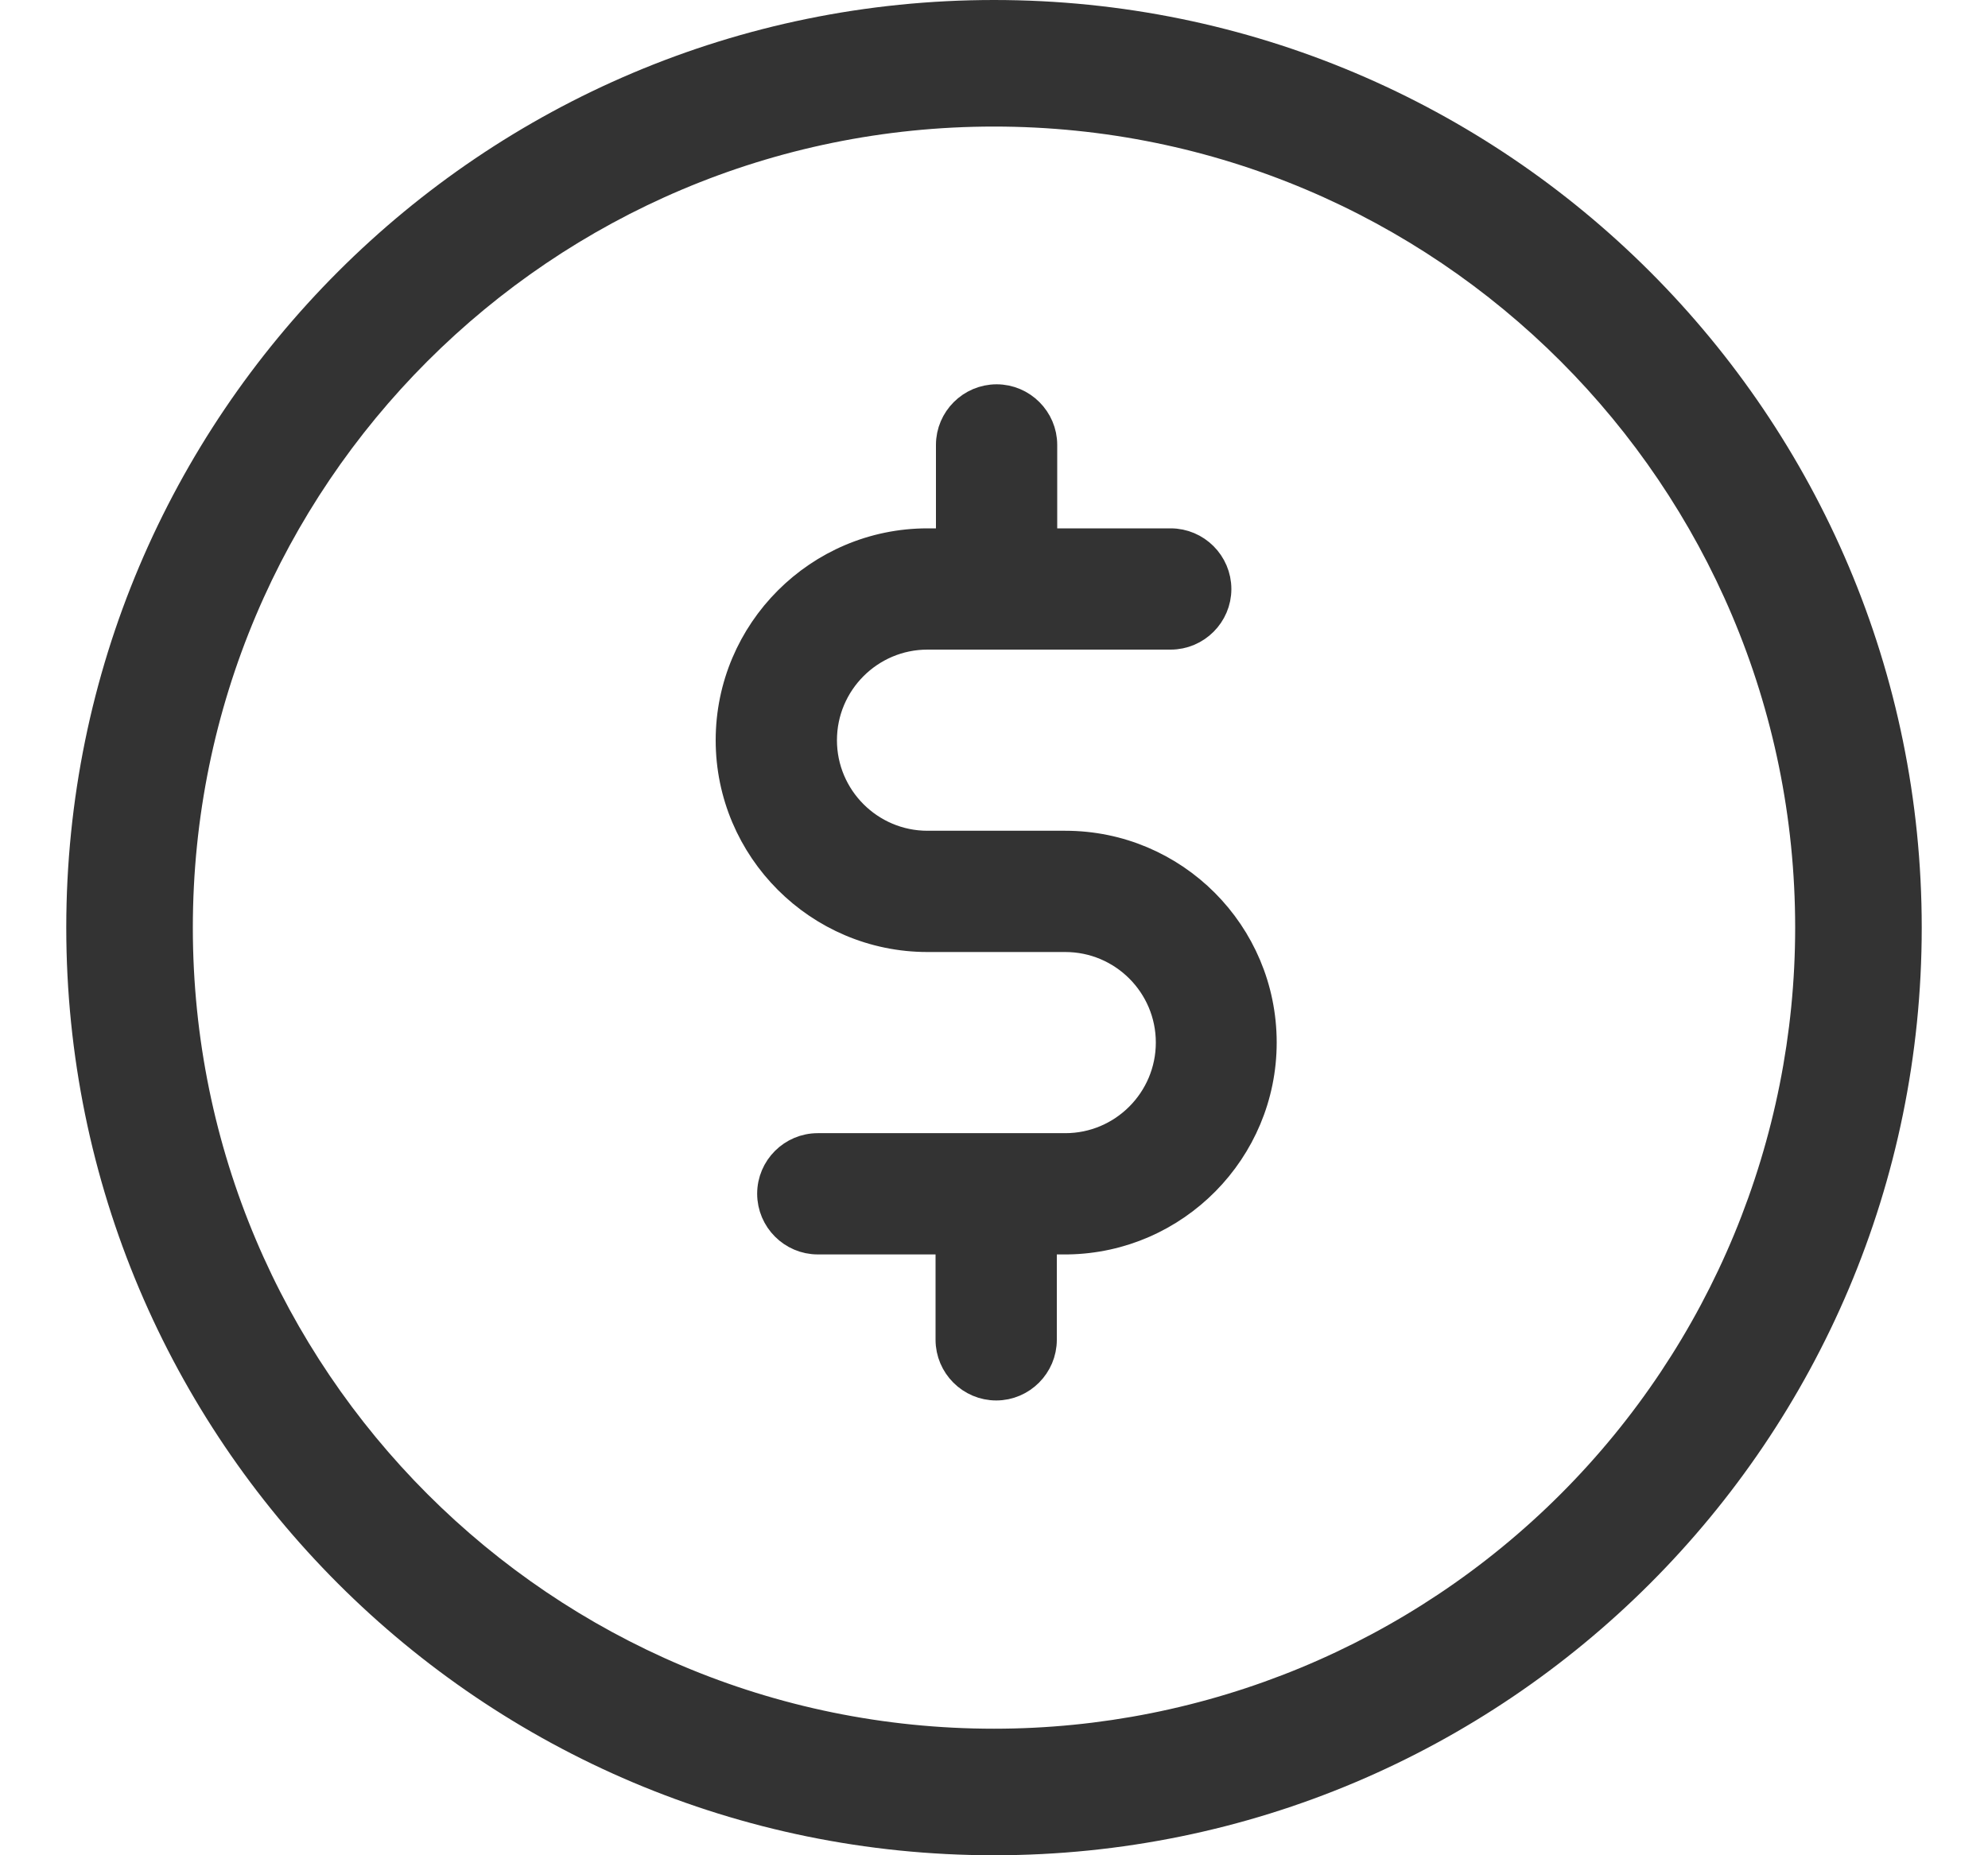 <?xml version="1.0" encoding="UTF-8"?>
<svg width="15px" height="14px" viewBox="0 0 15 14" version="1.1" xmlns="http://www.w3.org/2000/svg" xmlns:xlink="http://www.w3.org/1999/xlink">
    <!-- Generator: Sketch 51.1 (57501) - http://www.bohemiancoding.com/sketch -->
    <title>Group 5</title>
    <desc>Created with Sketch.</desc>
    <defs></defs>
    <g id="Sprint-4" stroke="none" stroke-width="1" fill="none" fill-rule="evenodd">
        <g id="Validação-da-Base_Base-Contábil_01" transform="translate(-150, -879)" fill="#333333">
            <g id="Group-5" transform="translate(150, 879)">
                <g id="Group-7">
                    <g id="Group-2" transform="translate(0.5, 0)">
                        <path d="M7,0 C3.134,9.04327118e-15 0,3.134 0,7 C0,10.866 3.134,14 7,14 C10.866,14 14,10.866 14,7 C14,3.134 10.866,9.04327118e-15 7,9.04327118e-15 L7,0 Z M7,13.045 C3.661,13.045 0.955,10.339 0.955,7 C0.955,3.661 3.661,0.955 7,0.955 C10.339,0.955 13.045,3.661 13.045,7 C13.045,8.603 12.409,10.141 11.275,11.275 C10.141,12.409 8.603,13.045 7,13.045 Z" id="Shape"></path>
                    </g>
                    <path d="M8.038,6.369 L6.998,6.369 C6.566,6.369 6.215,6.017 6.215,5.586 C6.215,5.154 6.566,4.802 6.998,4.802 L8.833,4.802 C9.03,4.802 9.191,4.641 9.191,4.445 C9.191,4.248 9.03,4.087 8.833,4.087 L7.877,4.087 L7.877,3.357 C7.877,3.161 7.716,3 7.52,3 C7.323,3 7.162,3.161 7.162,3.357 L7.162,4.087 L6.998,4.087 C6.173,4.087 5.5,4.76 5.5,5.586 C5.5,6.411 6.173,7.084 6.998,7.084 L8.038,7.084 C8.47,7.084 8.821,7.435 8.821,7.867 C8.821,8.299 8.47,8.651 8.038,8.651 L6.17,8.651 C5.974,8.651 5.813,8.811 5.813,9.008 C5.813,9.205 5.974,9.366 6.17,9.366 L7.159,9.366 L7.159,10.11 C7.159,10.307 7.32,10.468 7.517,10.468 C7.713,10.468 7.874,10.307 7.874,10.11 L7.874,9.366 L8.047,9.366 C8.05,9.366 8.053,9.366 8.056,9.366 C8.872,9.354 9.533,8.686 9.533,7.867 C9.533,7.039 8.863,6.369 8.038,6.369 Z" id="Shape" stroke="#333333" stroke-width="0.2" fill-rule="nonzero"></path>
                </g>
            </g>
        </g>
    </g>
</svg>